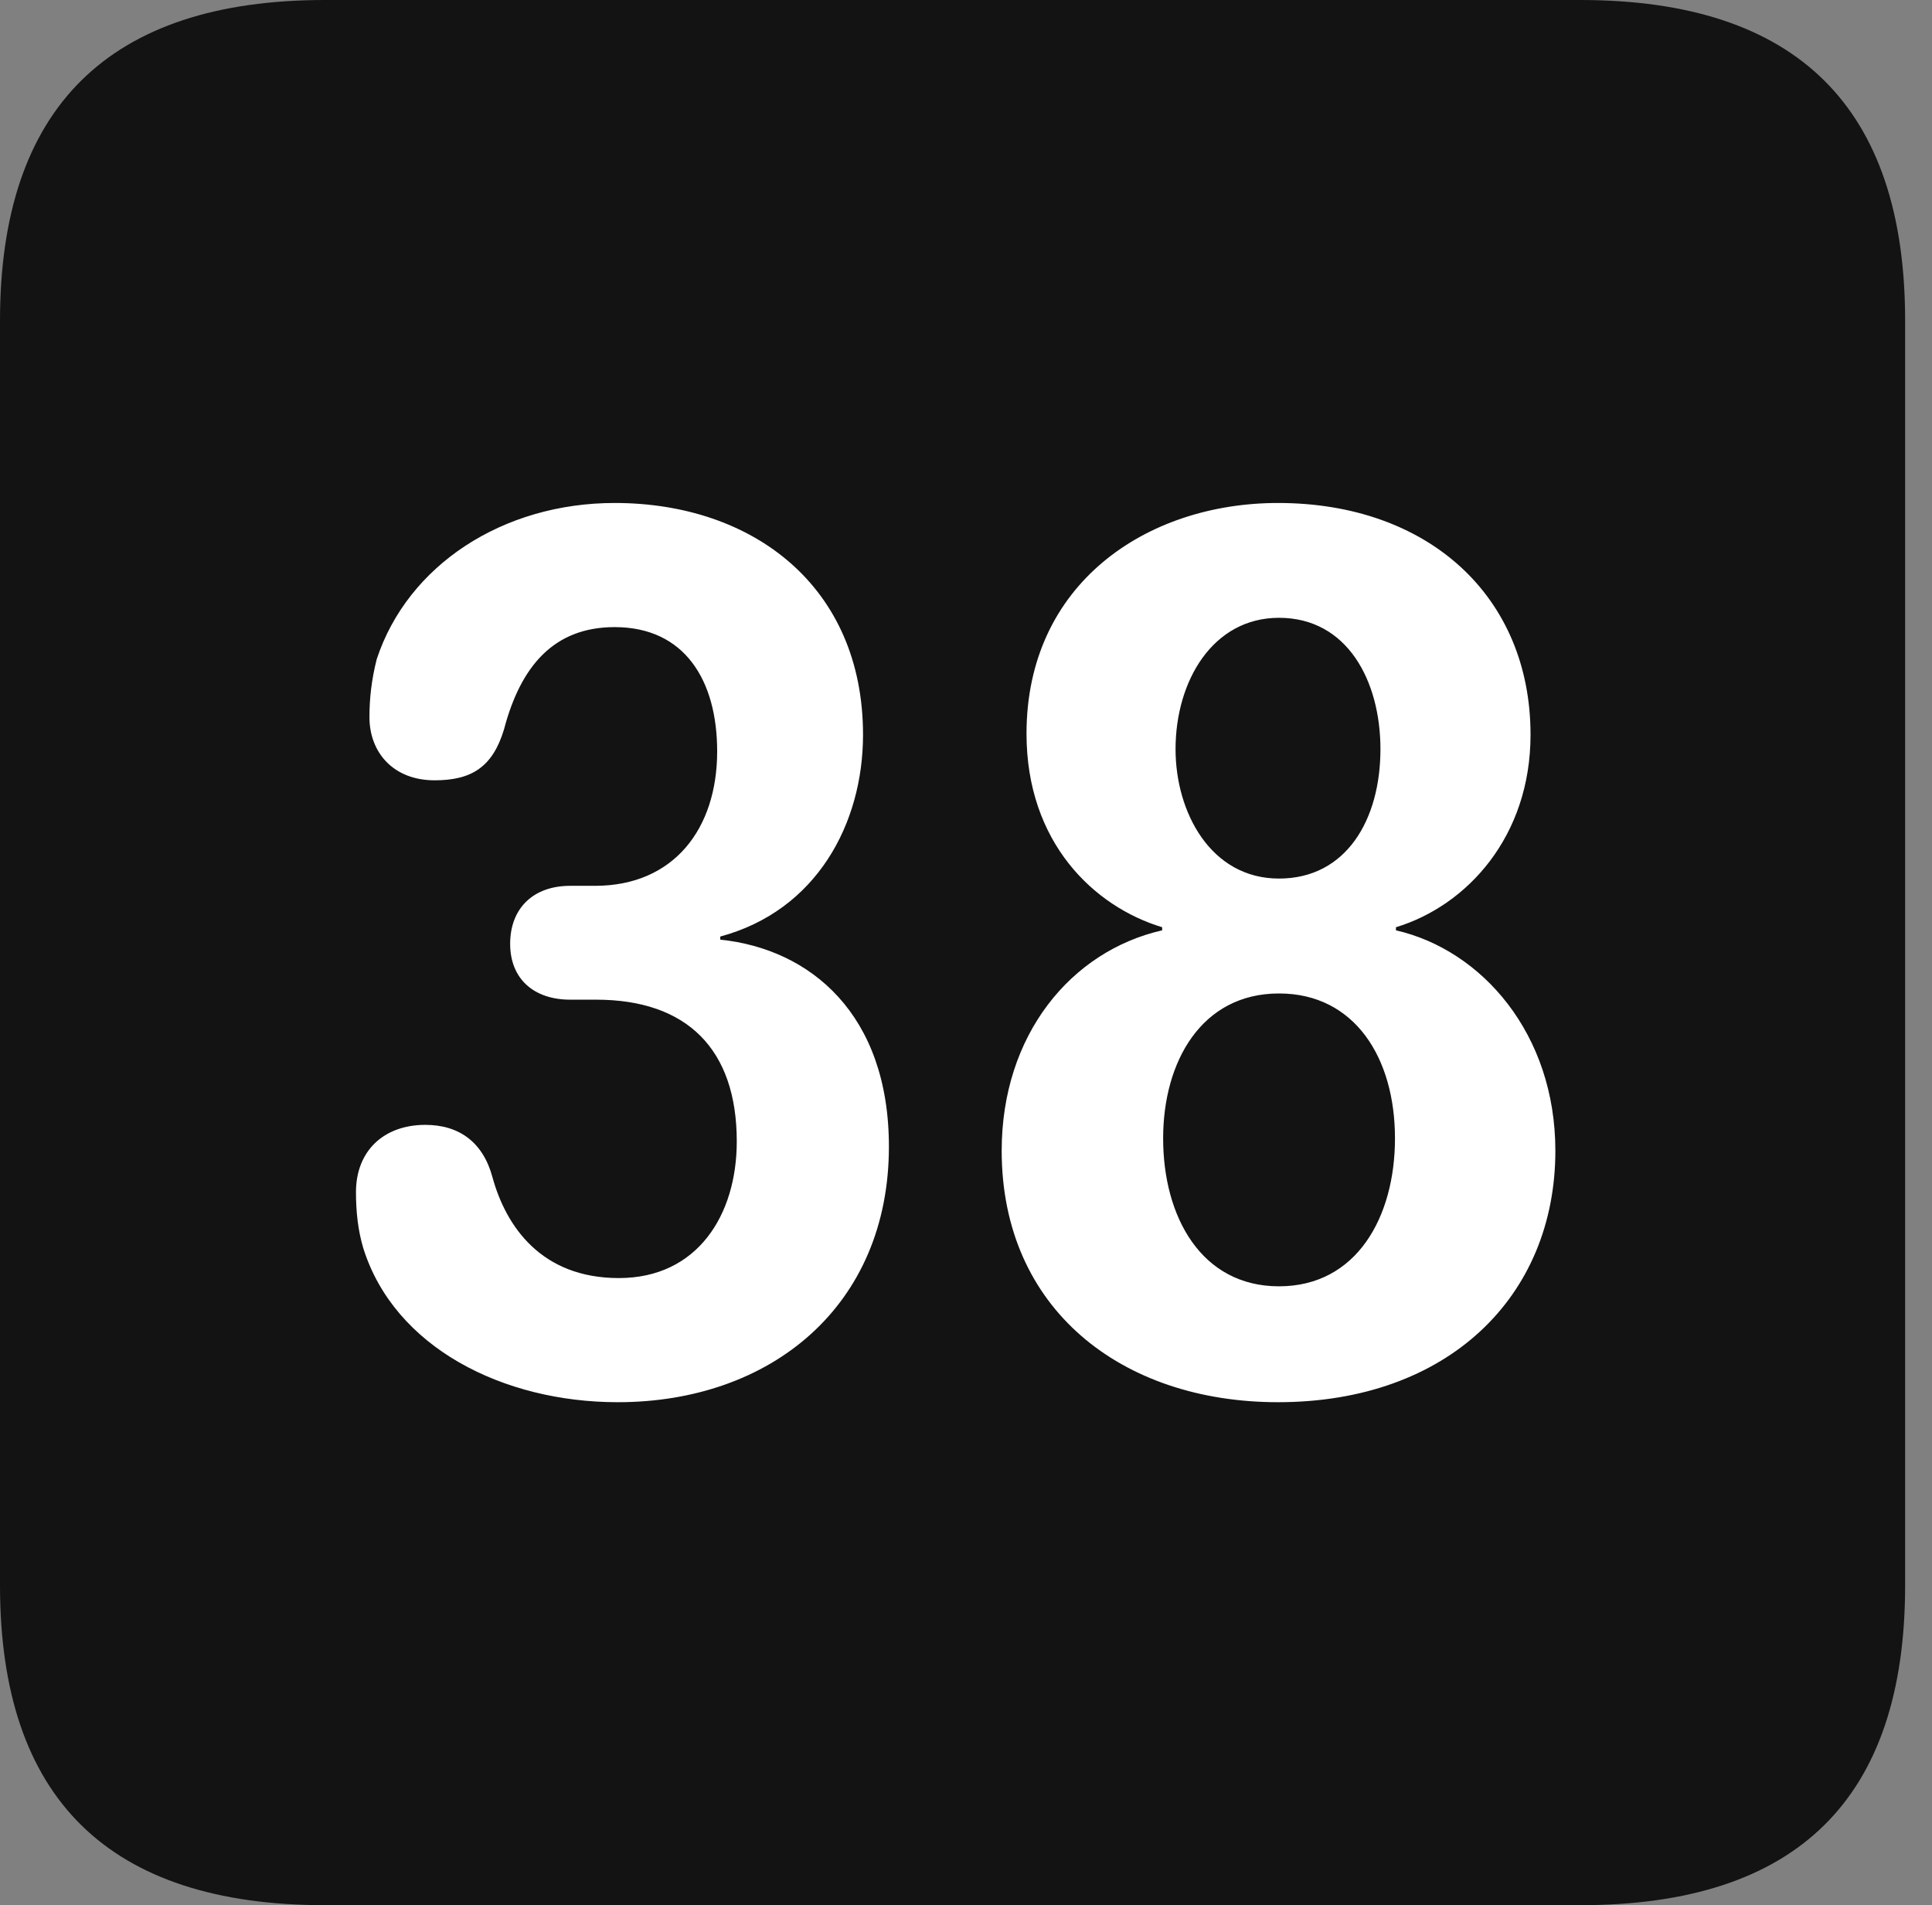 <?xml version="1.0" encoding="UTF-8"?>
<!--Generator: Apple Native CoreSVG 326-->
<!DOCTYPE svg
PUBLIC "-//W3C//DTD SVG 1.1//EN"
       "http://www.w3.org/Graphics/SVG/1.1/DTD/svg11.dtd">
<svg version="1.1" xmlns="http://www.w3.org/2000/svg" xmlns:xlink="http://www.w3.org/1999/xlink" viewBox="0 0 25.525 25.17">
 <rect x="0" y="0" width="25.525" height="25.17" fill="#808080" stroke="none"/>
 <g>
  <rect height="25.17" opacity="0" width="25.525" x="0" y="0"/>
  <path d="M4.293 25.17L20.877 25.17C23.748 25.17 25.17 23.762 25.17 20.945L25.17 4.238C25.17 1.422 23.748 0 20.877 0L4.293 0C1.436 0 0 1.422 0 4.238L0 20.945C0 23.762 1.436 25.17 4.293 25.17Z" fill="black" fill-opacity="0.85"/>
  <path d="M8.162 18.525C6.645 18.525 5.209 17.801 4.799 16.488C4.73 16.256 4.703 16.01 4.703 15.75C4.703 15.203 5.072 14.861 5.619 14.861C6.07 14.861 6.385 15.094 6.508 15.559C6.686 16.201 7.15 16.885 8.176 16.885C9.215 16.885 9.734 16.051 9.734 15.08C9.734 13.863 9.078 13.207 7.875 13.207L7.533 13.207C7.055 13.207 6.74 12.934 6.74 12.469C6.74 12.004 7.041 11.703 7.533 11.703L7.861 11.703C8.9 11.703 9.475 10.951 9.475 9.926C9.475 8.996 9.051 8.285 8.121 8.285C7.314 8.285 6.877 8.805 6.658 9.639C6.508 10.131 6.234 10.309 5.742 10.309C5.195 10.309 4.881 9.939 4.881 9.475C4.881 9.229 4.908 8.982 4.977 8.709C5.387 7.465 6.645 6.645 8.121 6.645C9.953 6.645 11.402 7.752 11.402 9.707C11.402 10.883 10.787 12.031 9.516 12.373L9.516 12.414C10.705 12.537 11.744 13.398 11.744 15.148C11.744 17.254 10.185 18.525 8.162 18.525ZM16.885 18.525C14.82 18.525 13.234 17.295 13.234 15.203C13.234 13.672 14.15 12.565 15.354 12.291L15.354 12.25C14.451 11.977 13.562 11.129 13.562 9.693C13.562 7.711 15.148 6.645 16.885 6.645C18.867 6.645 20.221 7.875 20.221 9.707C20.221 11.047 19.387 11.963 18.443 12.25L18.443 12.291C19.578 12.551 20.549 13.658 20.549 15.203C20.549 17.131 19.127 18.525 16.885 18.525ZM16.898 11.607C17.787 11.607 18.238 10.828 18.238 9.898C18.238 8.996 17.801 8.162 16.898 8.162C16.023 8.162 15.531 8.996 15.531 9.898C15.531 10.732 15.996 11.607 16.898 11.607ZM16.898 16.994C17.924 16.994 18.43 16.078 18.43 15.039C18.43 13.973 17.896 13.125 16.898 13.125C15.873 13.125 15.367 14.027 15.367 15.039C15.367 16.078 15.873 16.994 16.898 16.994Z" fill="white"/>
 </g>
</svg>
